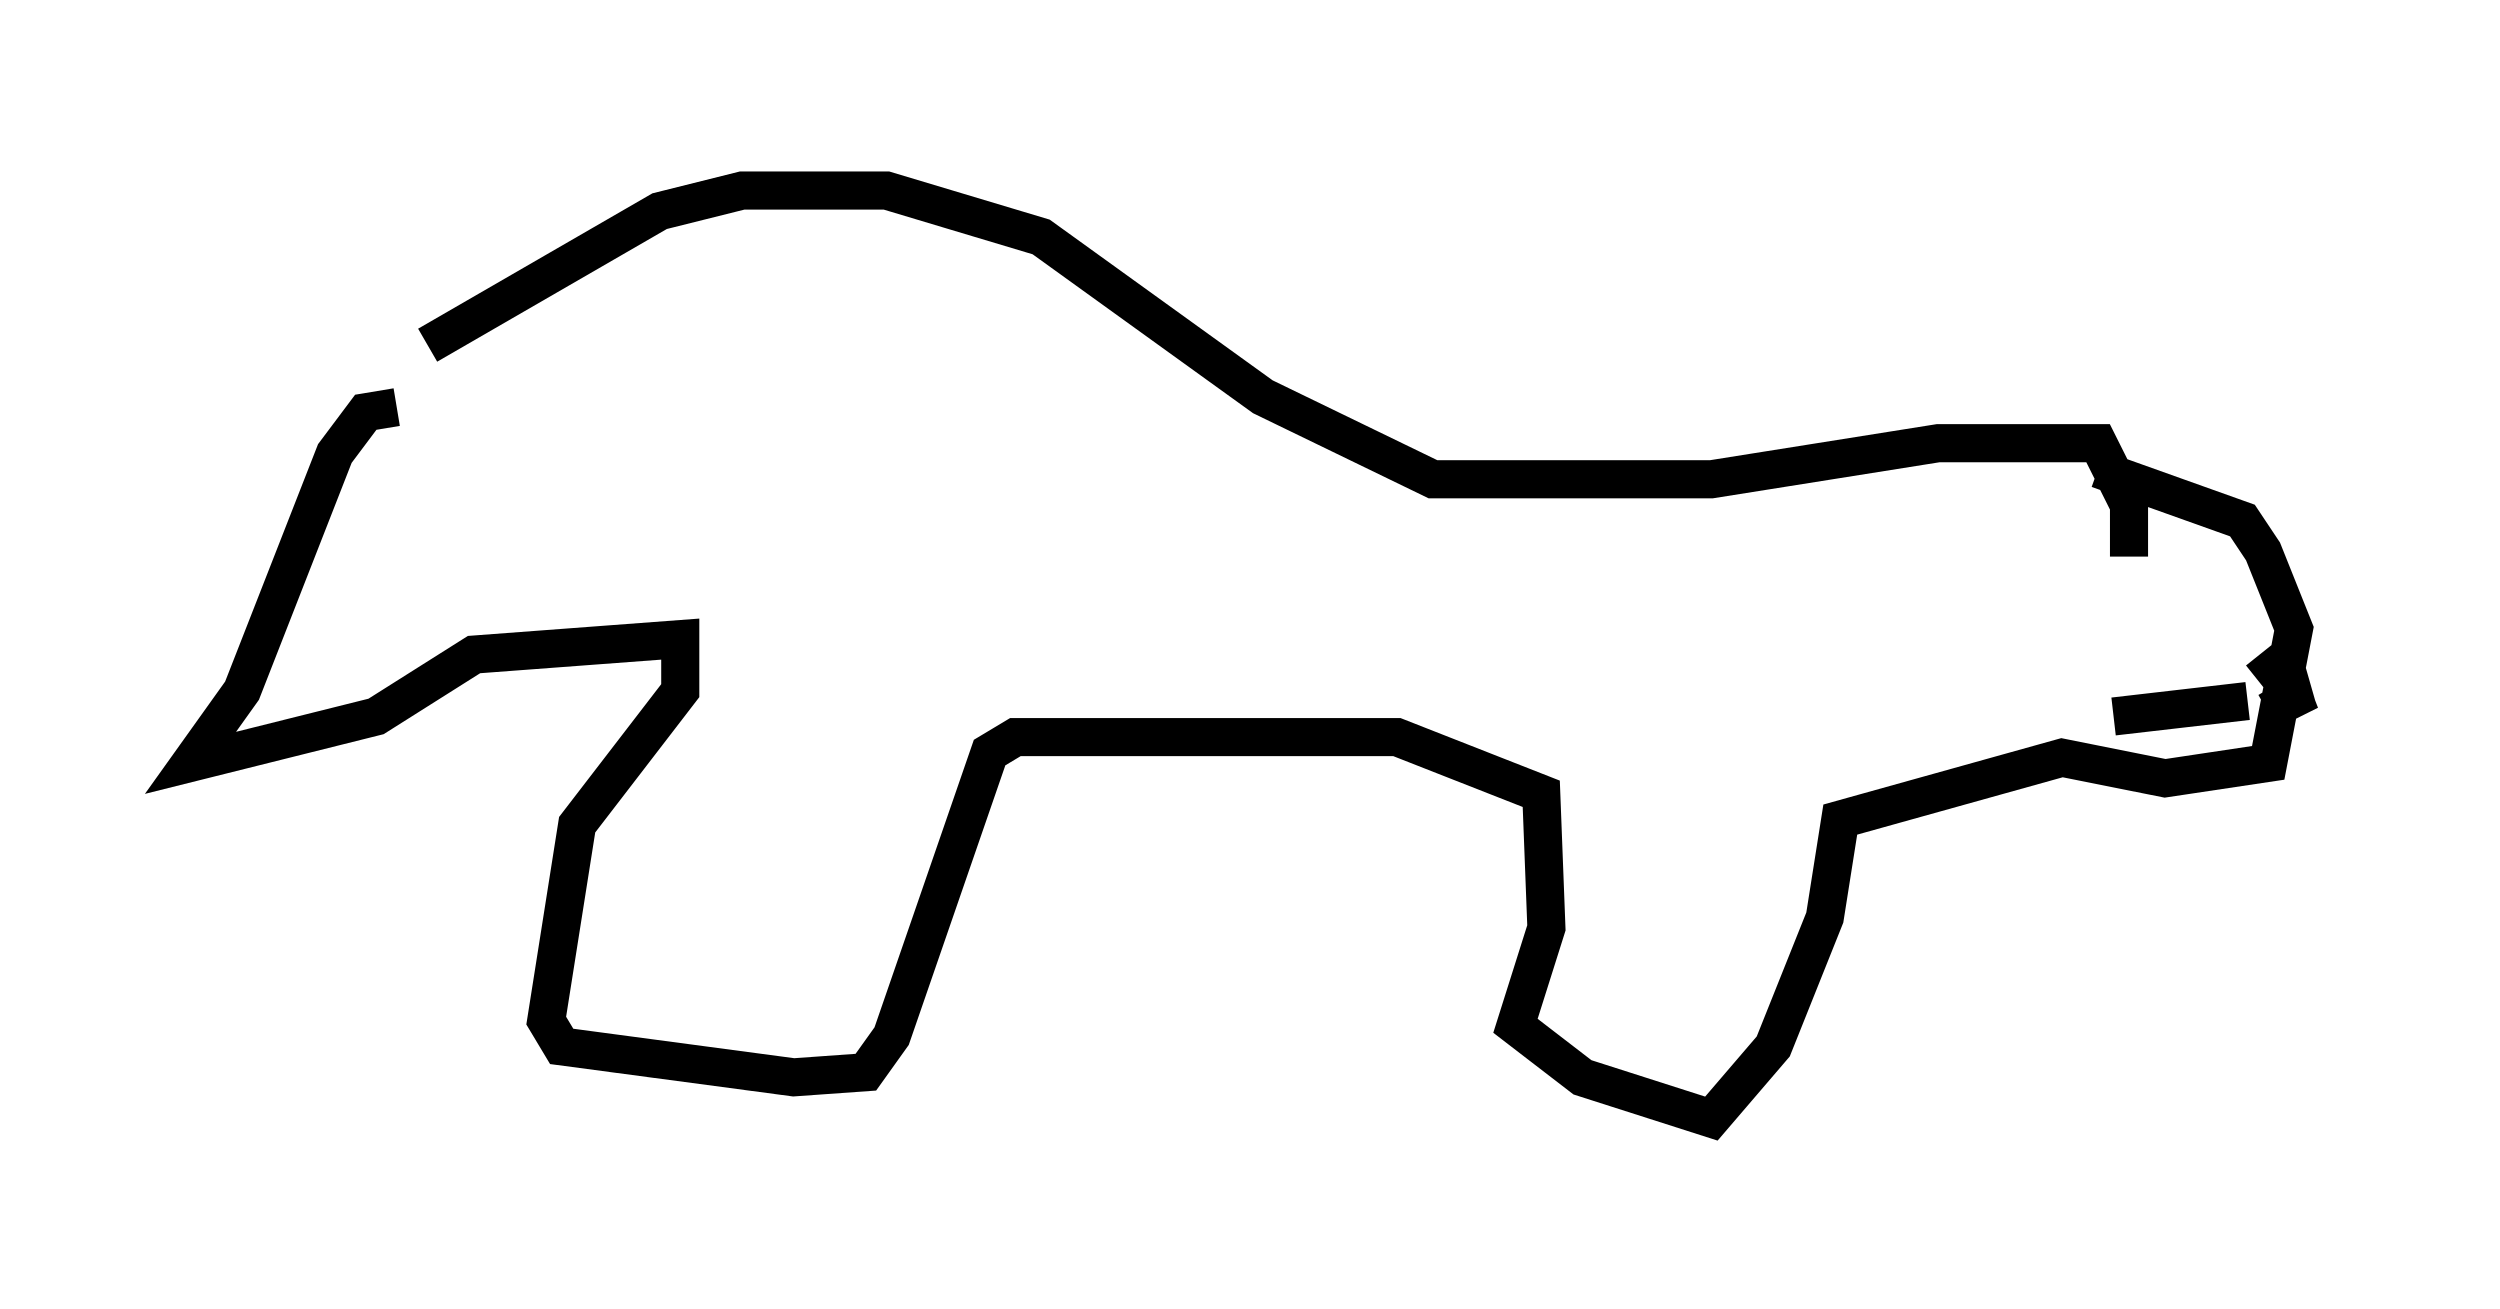 <?xml version="1.0" encoding="utf-8" ?>
<svg baseProfile="full" height="34.357" version="1.1" width="65.615" xmlns="http://www.w3.org/2000/svg" xmlns:ev="http://www.w3.org/2001/xml-events" xmlns:xlink="http://www.w3.org/1999/xlink"><defs /><rect fill="white" height="34.357" width="65.615" x="0" y="0" /><path d="M9.33, 10.819 m1.894, -1.759 l6.089, -3.518 2.165, -0.541 l3.789, 0.0 4.059, 1.218 l5.819, 4.195 4.465, 2.165 l7.307, 0.0 5.954, -0.947 l4.195, 0.0 0.812, 1.624 l0.0, 1.353 m-45.466, -3.924 l-0.812, 0.135 -0.812, 1.083 l-2.436, 6.225 -1.353, 1.894 l4.871, -1.218 2.571, -1.624 l5.413, -0.406 0.0, 1.353 l-2.706, 3.518 -0.812, 5.142 l0.406, 0.677 6.089, 0.812 l1.894, -0.135 0.677, -0.947 l2.571, -7.442 0.677, -0.406 l10.013, 0.0 3.789, 1.488 l0.135, 3.518 -0.812, 2.571 l1.759, 1.353 3.383, 1.083 l1.624, -1.894 1.353, -3.383 l0.406, -2.571 5.819, -1.624 l2.706, 0.541 2.706, -0.406 l0.677, -3.518 -0.812, -2.03 l-0.541, -0.812 -3.789, -1.353 m4.195, 5.548 l0.677, -0.541 0.271, 0.947 l-0.677, 0.406 1.083, -0.541 l-0.947, 0.271 m-0.677, 0.0 l-3.518, 0.406 " fill="none" stroke="black" stroke-width="1" /></svg>